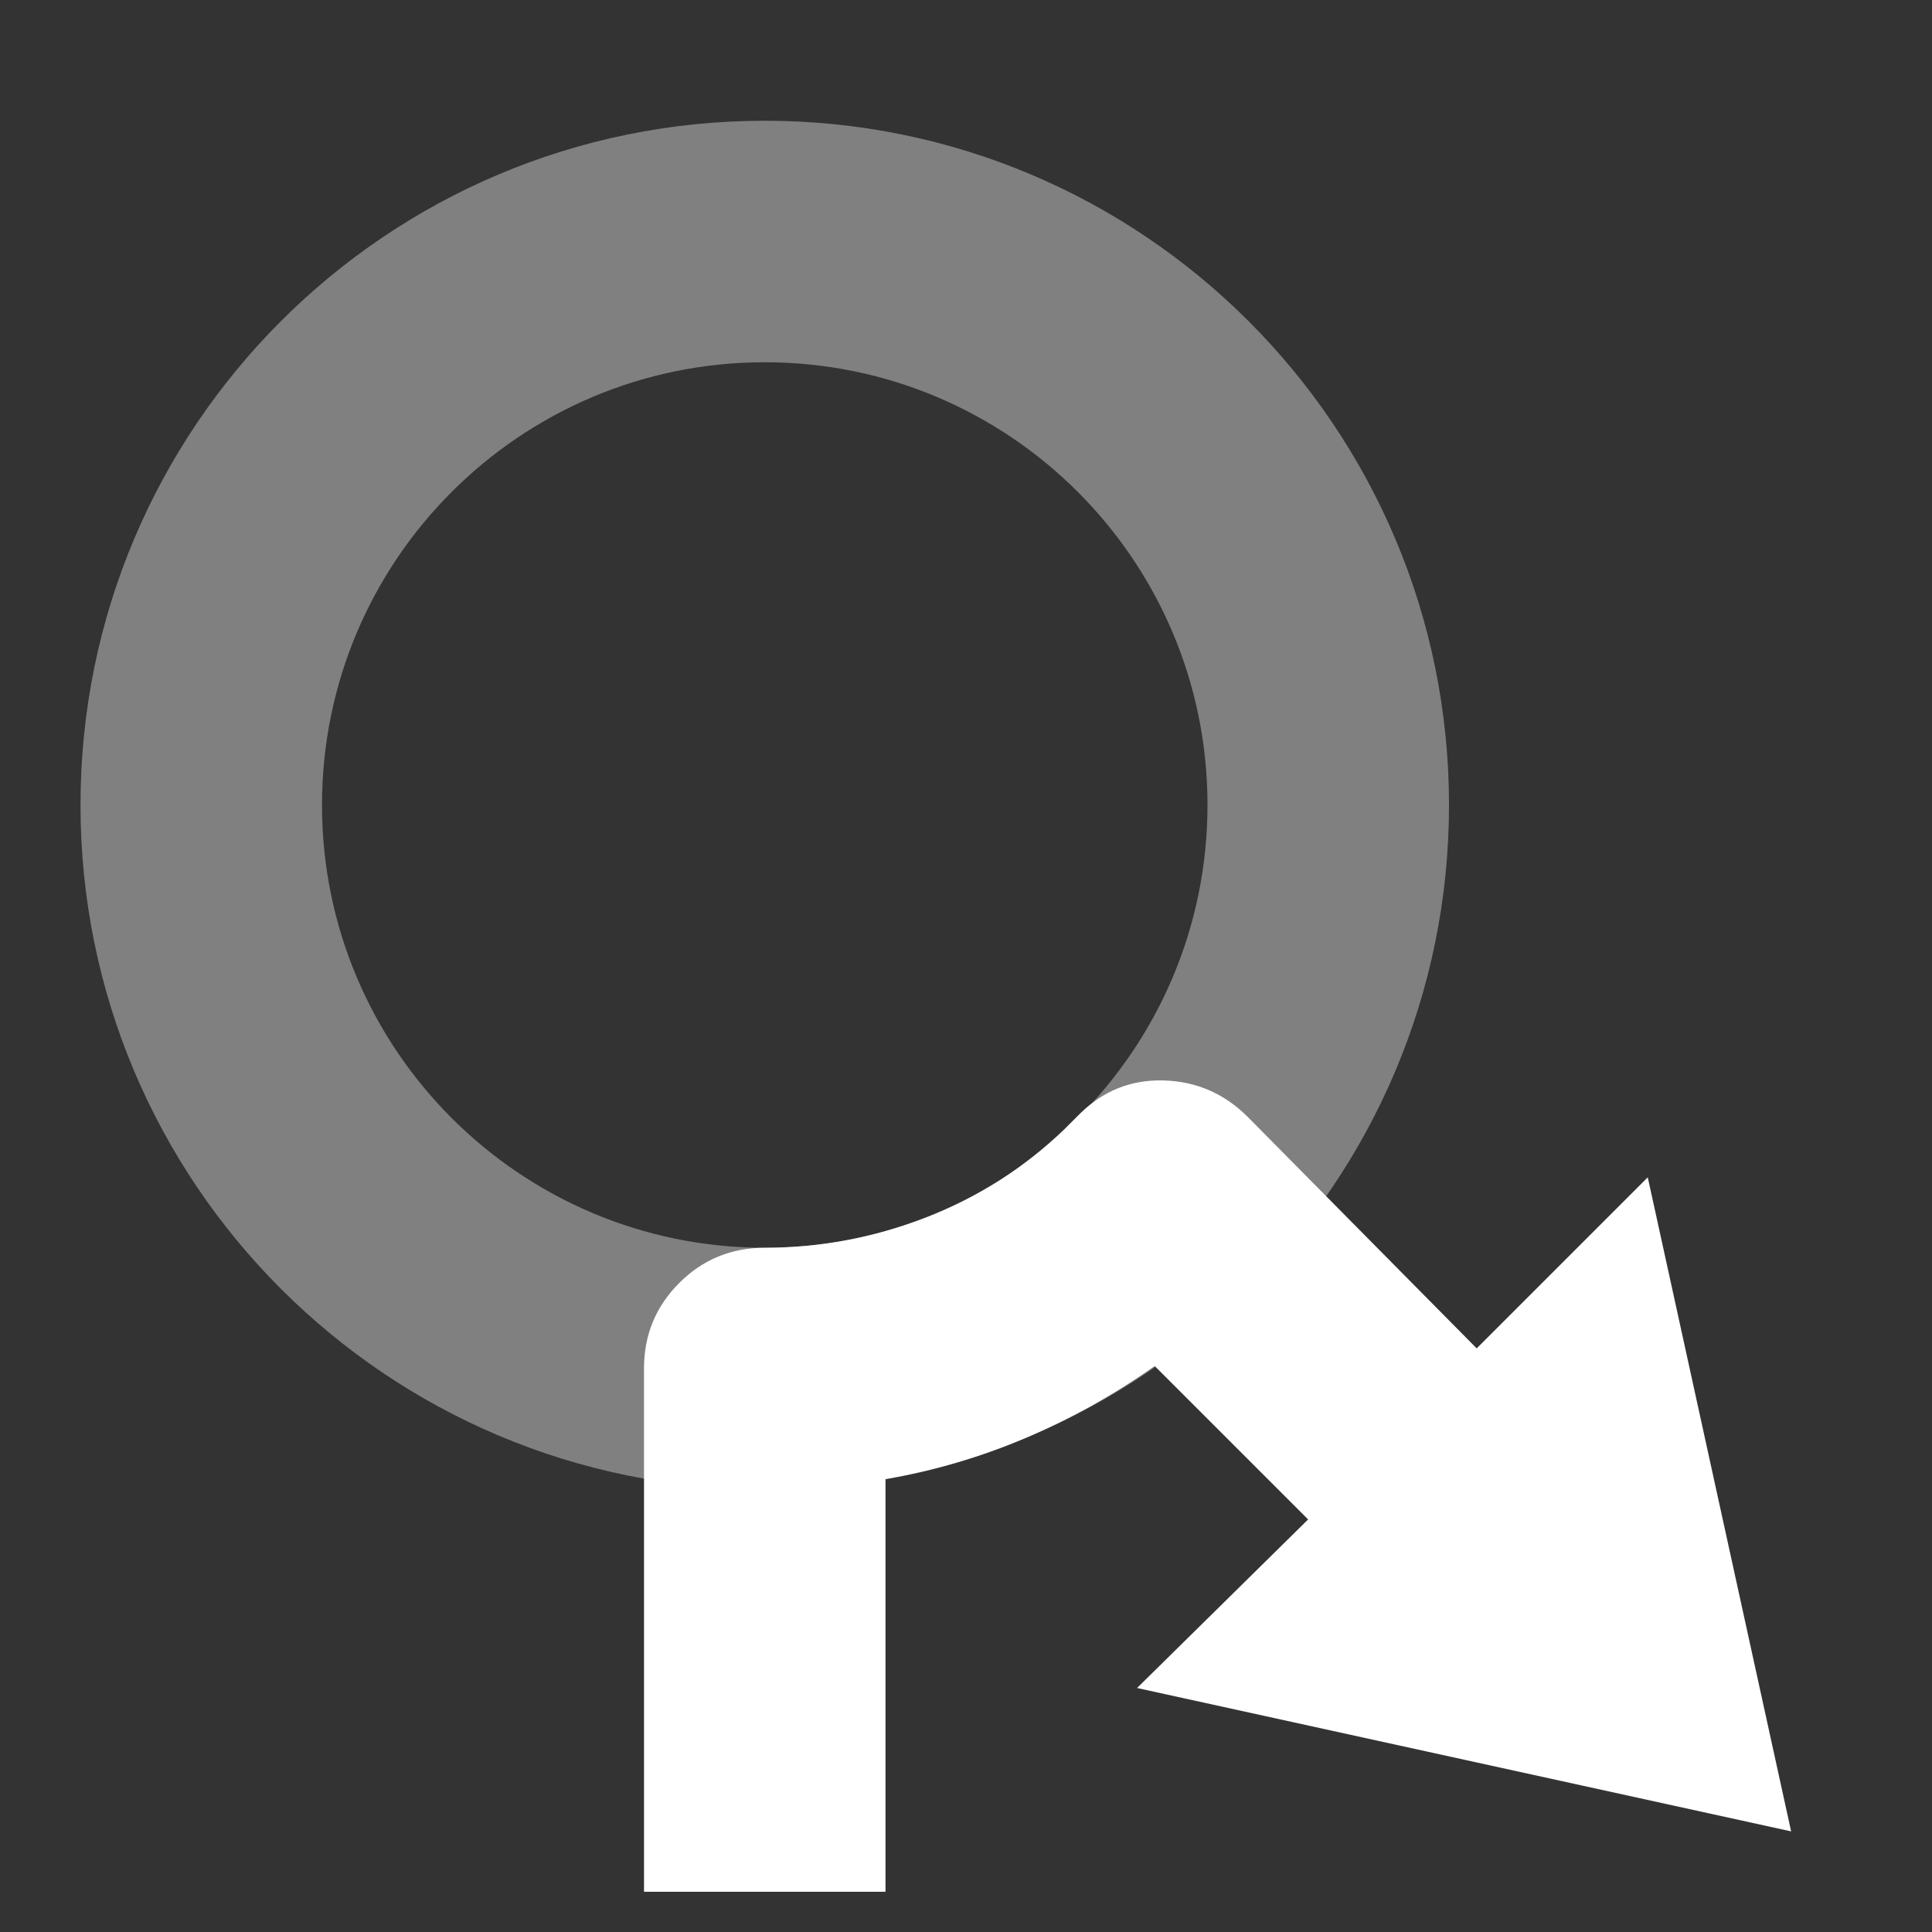 <svg xmlns="http://www.w3.org/2000/svg" width="48px" height="48px">
    <rect width="100%" height="100%" fill="#333333" stroke="none"/>
    <g transform=" translate(2, 3)">
        <path
                fill = "#808080"
                d="M17 34C7.611 34 0 26.389 0 17 0 7.611 7.611 0 17 0c9.389 0 17
                7.611 17 17 0 9.389 -7.611 17 -17 17zm0 -6C23.075 28 28 23.075 28 17 28 10.925
                23.075 6 17 6 10.925 6 6 10.925 6 17c0 6.075 4.925 11 11 11z"
        />
        <path
                fill = "#FFFFFF"
                d = "M26.25 38.938L30.5 34.75 26.688 30.938C25.687 31.646 24.625 32.24 23.5
        32.719 22.375 33.198 21.208 33.542 20 33.75L20 44 14 44 14 31c0 -0.833 0.292 -1.542
        0.875 -2.125C15.458 28.292 16.167 28 17 28c1.375 0 2.708 -0.25 4 -0.75 1.292 -0.5
        2.437 -1.229 3.438 -2.188l0.375 -0.375c0.583 -0.583 1.281 -0.865 2.094 -0.844C27.719
        23.865 28.417 24.167 29 24.75l5.688 5.75 4.25 -4.25L42.5 42.5 26.25 38.938Z"
        />

    </g>
</svg>